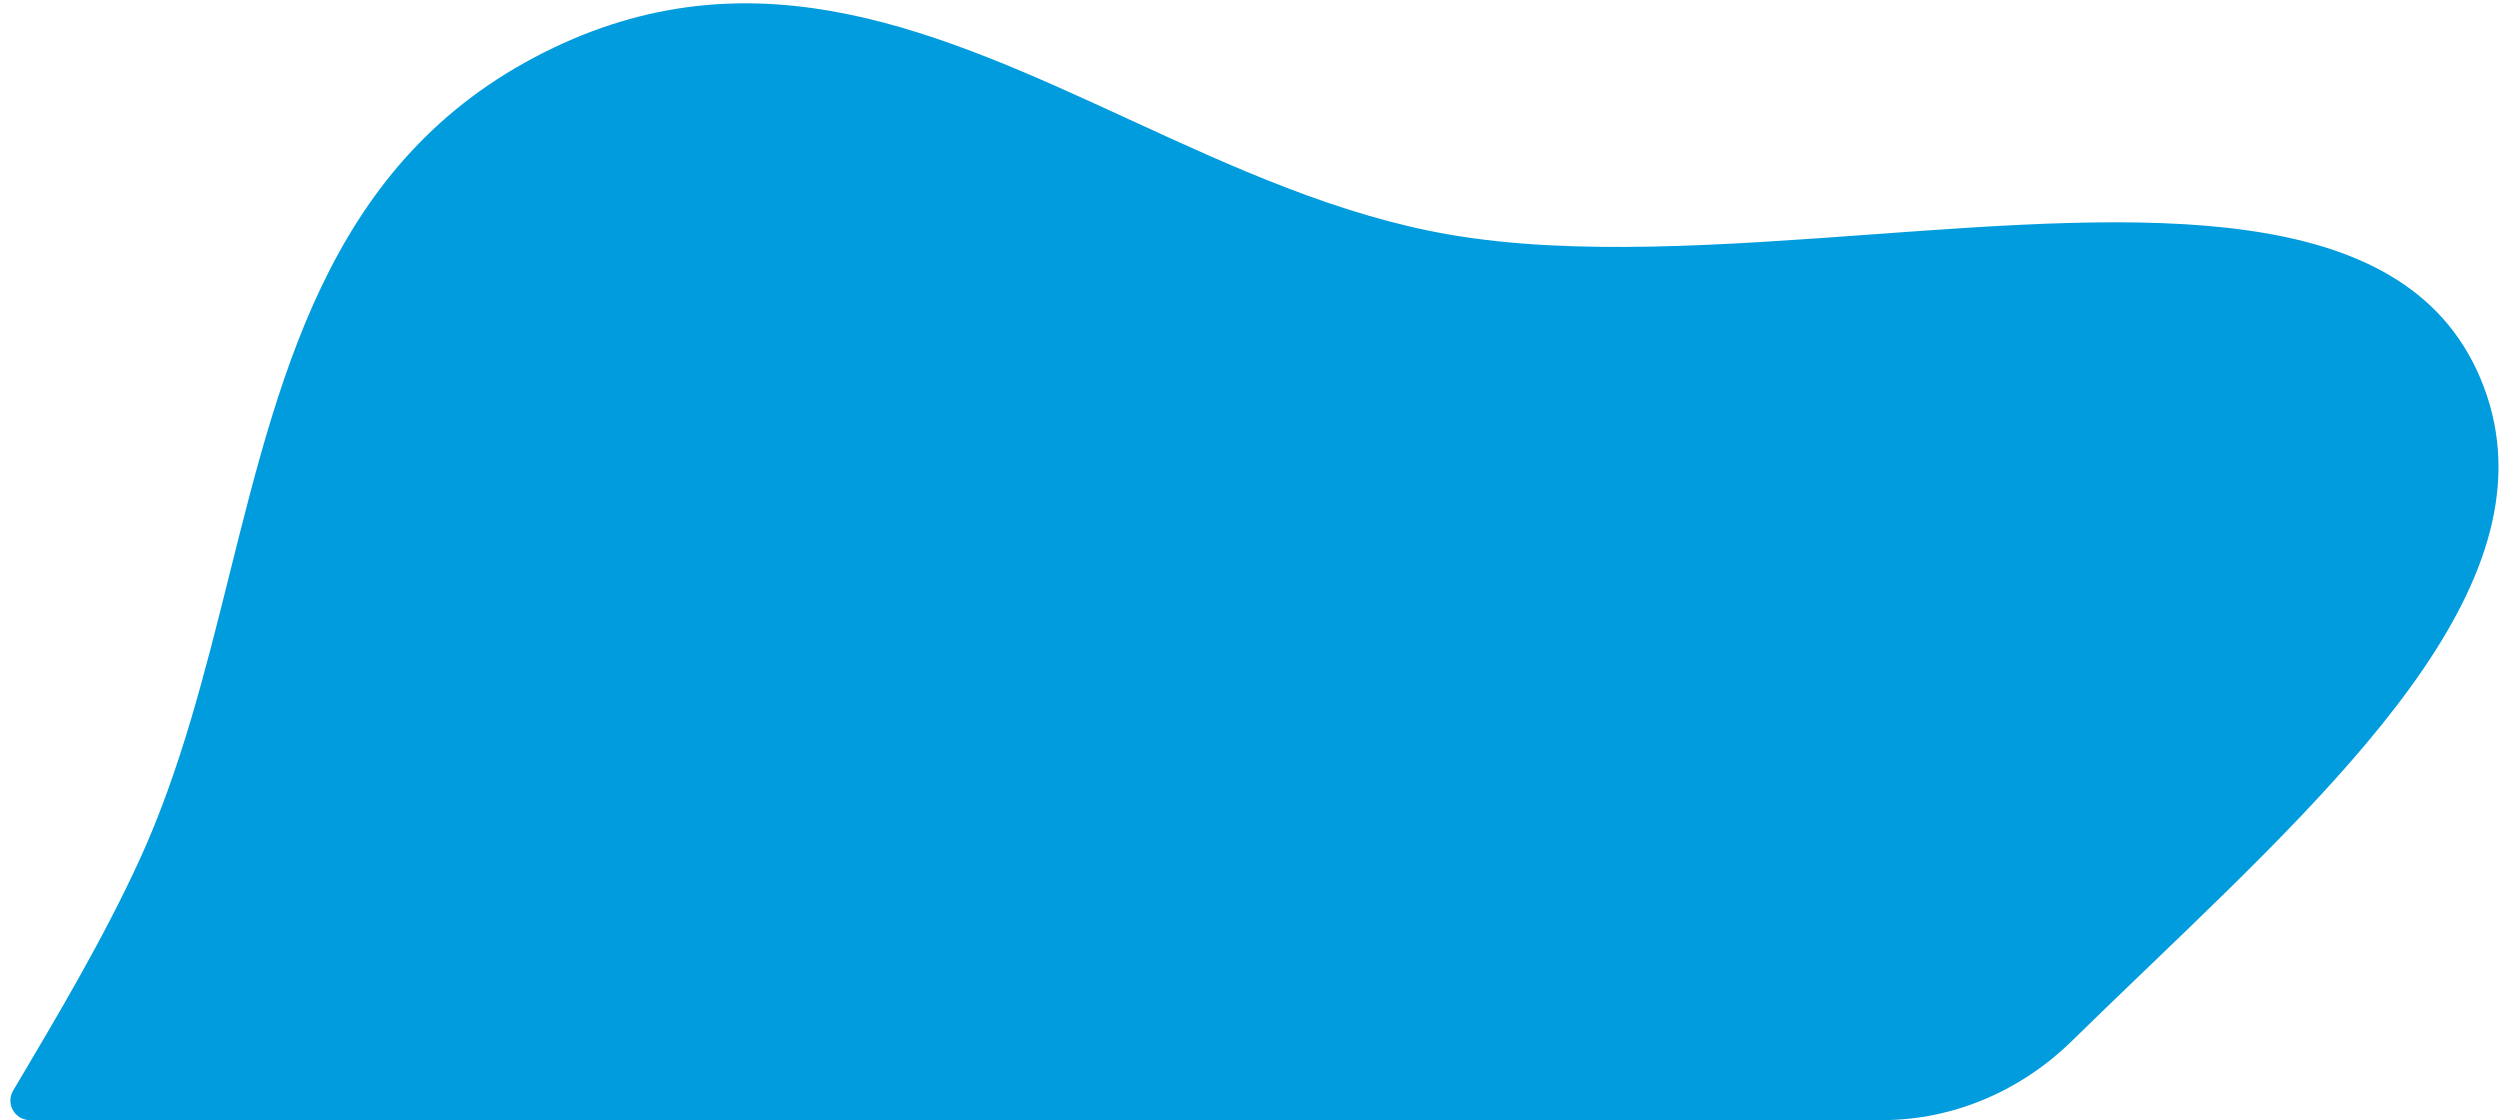 <svg width="154" height="69" viewBox="0 0 154 69" fill="none" xmlns="http://www.w3.org/2000/svg">
<path id="Intersect" fill-rule="evenodd" clip-rule="evenodd" d="M127.624 64.127C124.496 67.192 120.32 69 115.94 69H1.847C0.912 69 0.334 67.984 0.81 67.181C3.59 62.497 6.397 57.766 8.6 52.958C11.121 47.455 12.635 41.394 14.137 35.378C17.413 22.262 20.636 9.36 34.123 2.93C46.8 -3.113 57.991 2.035 69.551 7.354C75.933 10.29 82.428 13.277 89.347 14.462C96.998 15.772 106.225 15.101 115.289 14.441C131.919 13.231 147.997 12.061 152.768 23.245C157.825 35.101 145.154 47.266 132.296 59.612C130.731 61.115 129.163 62.62 127.624 64.127Z" fill="#009CDE"/>
</svg>
